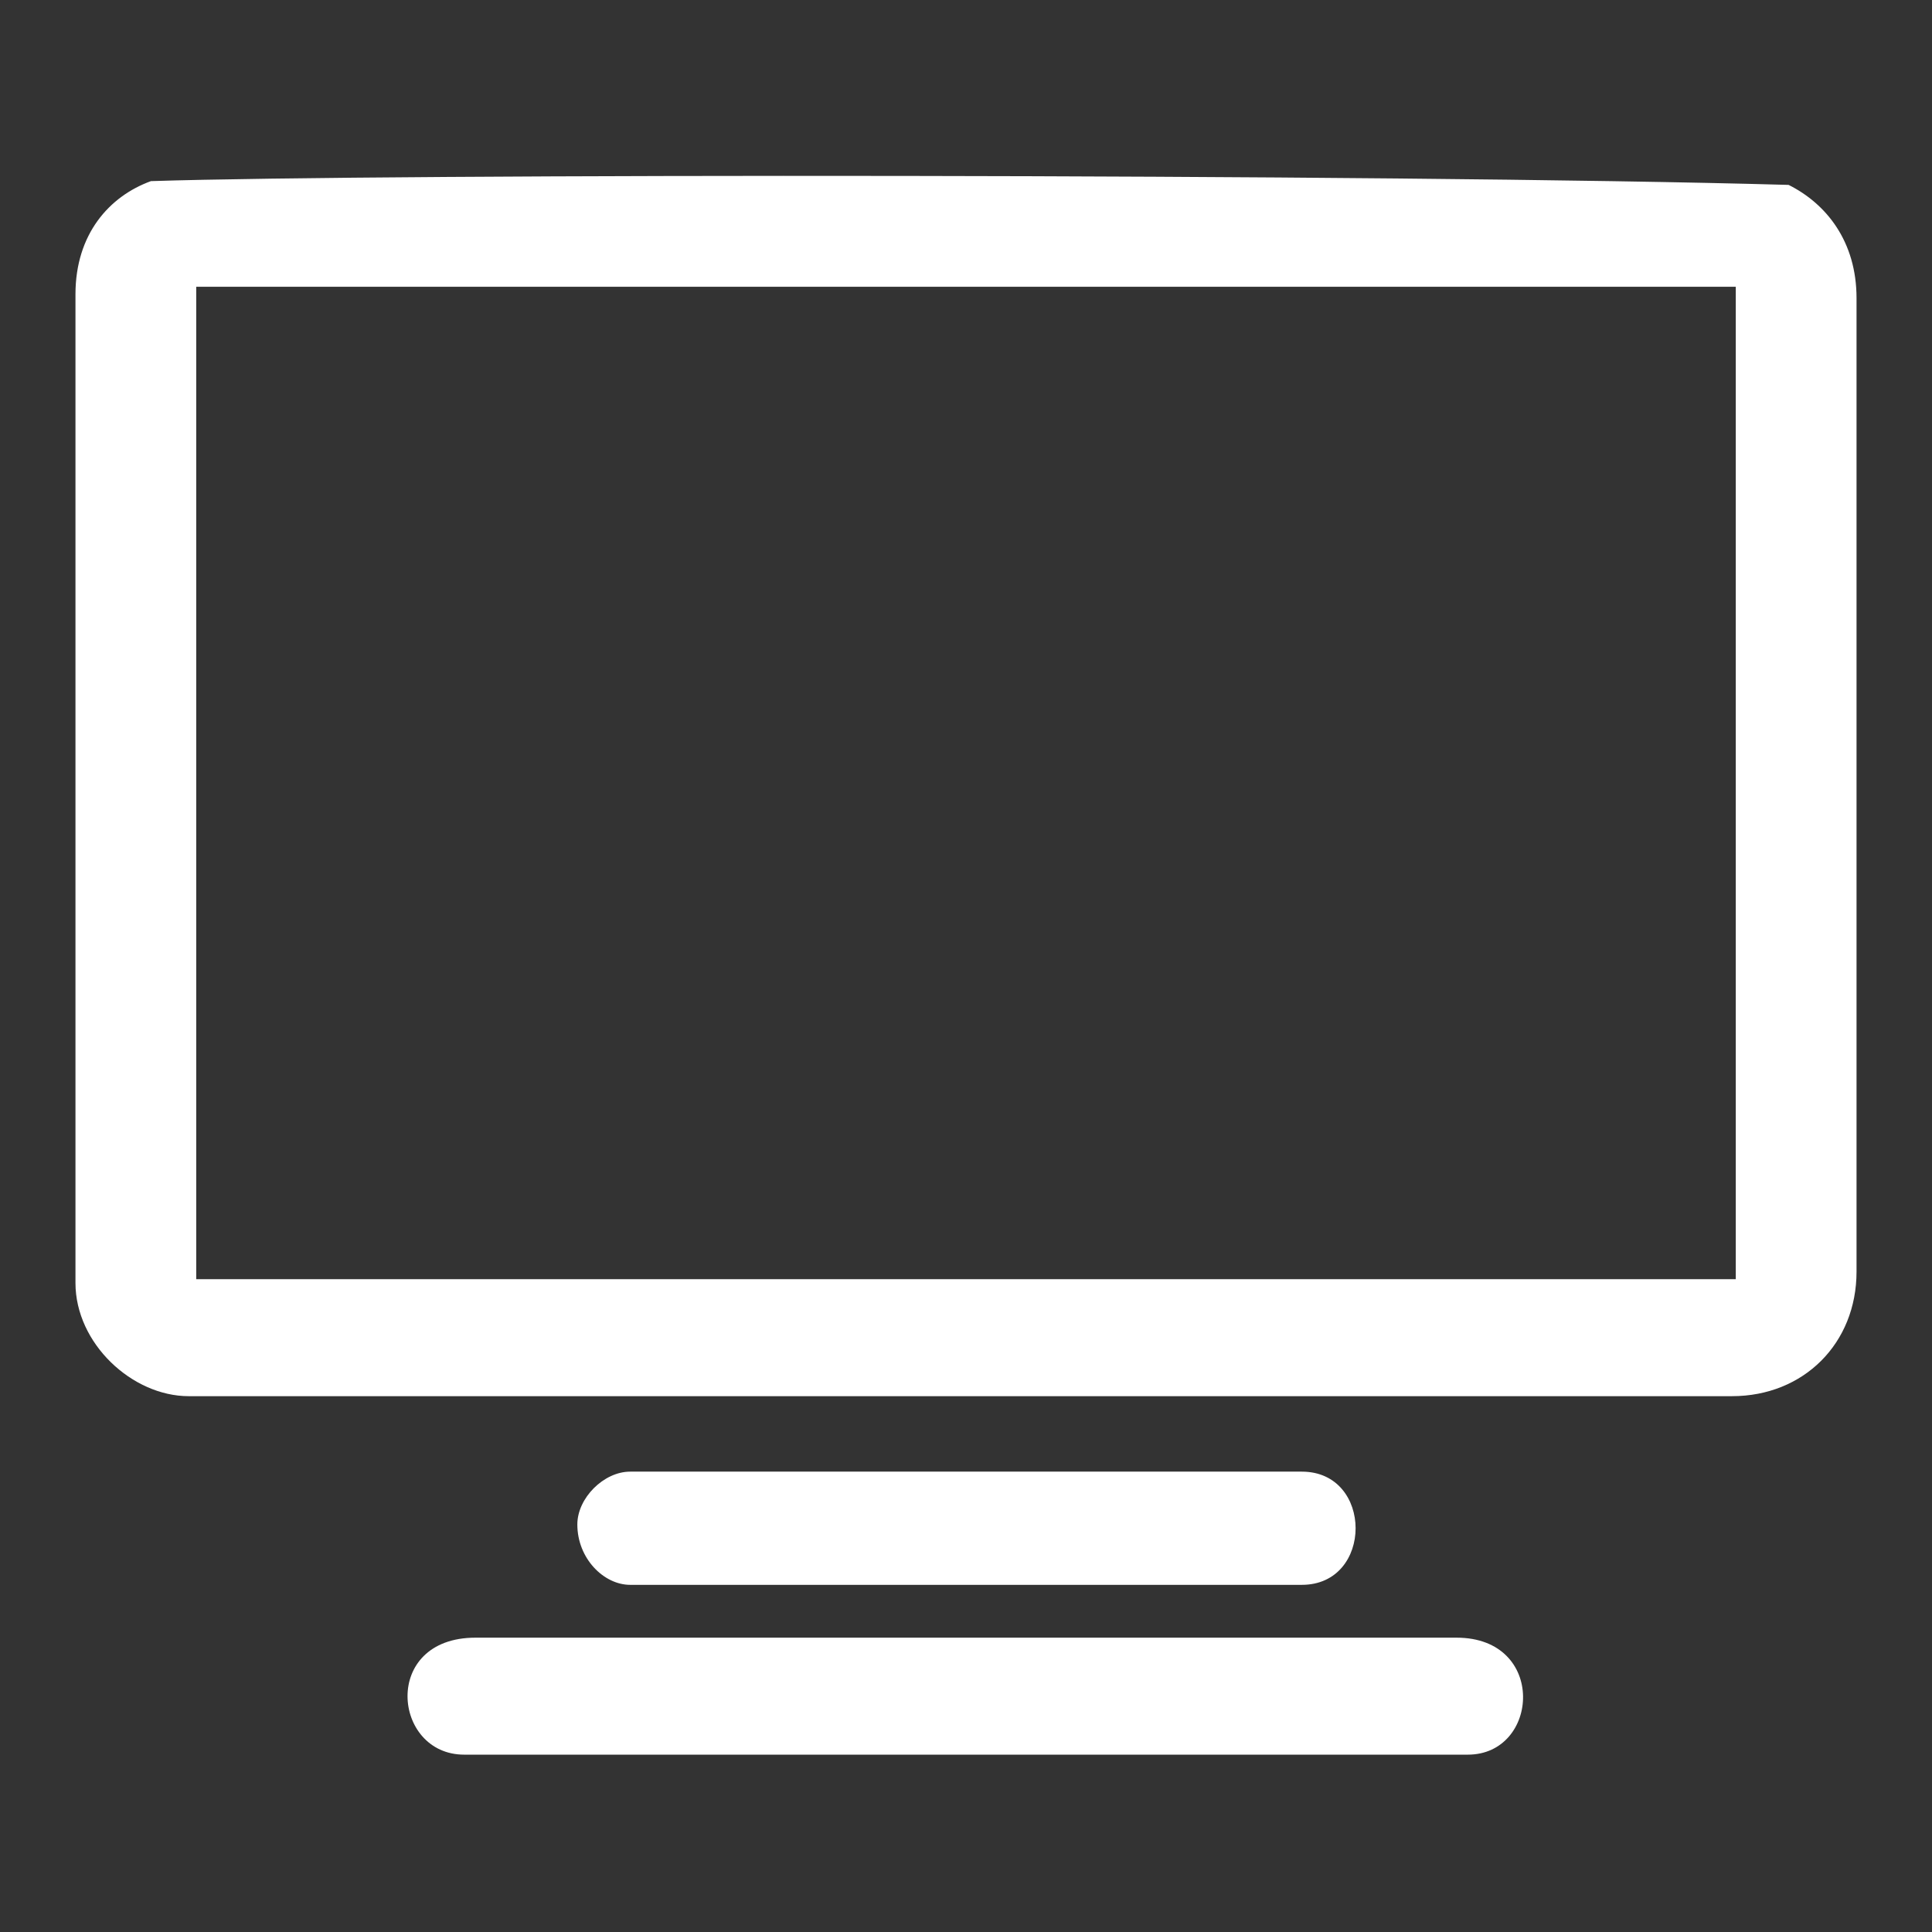 <?xml version="1.0" encoding="UTF-8"?>
<!DOCTYPE svg PUBLIC "-//W3C//DTD SVG 1.1//EN" "http://www.w3.org/Graphics/SVG/1.1/DTD/svg11.dtd">
<!-- Creator: CorelDRAW X8 -->
<svg xmlns="http://www.w3.org/2000/svg" xml:space="preserve" width="512px" height="512px" version="1.1" style="shape-rendering:geometricPrecision; text-rendering:geometricPrecision; image-rendering:optimizeQuality; fill-rule:evenodd; clip-rule:evenodd"
viewBox="0 0 512 512"
 xmlns:xlink="http://www.w3.org/1999/xlink">
 <rect x="0" y="0" width="512" height="512" fill="#333333" stroke="none"/>
 <defs>
  <style type="text/css">
   <![CDATA[
    .fil0 {fill:none}
    .fil1 {fill:#ffffff}
   ]]>
  </style>
 </defs>
 <g id="Layer_x0020_1">
  <rect class="fil0" width="512" height="512"/>
  <g id="_2196745888080">
   <path class="fil1" d="M52 76l408 0 0 263 -408 0 0 -263zm-32 2l0 262c0,16 15,30 30,30l409 0c19,0 33,-14 33,-33l0 -258c0,-15 -8,-25 -18,-30 -106,-3 -373,-3 -434,-1 -11,4 -20,14 -20,30z"/>
   <path class="fil1" d="M123 465l266 0c19,0 21,-31 -3,-31l-260 0c-25,0 -22,31 -3,31z"/>
   <path class="fil1" d="M153 404c0,9 7,16 14,16l178 0c19,0 19,-30 0,-30l-178 0c-7,0 -14,7 -14,14z"/>
  </g>
 </g>
</svg>
